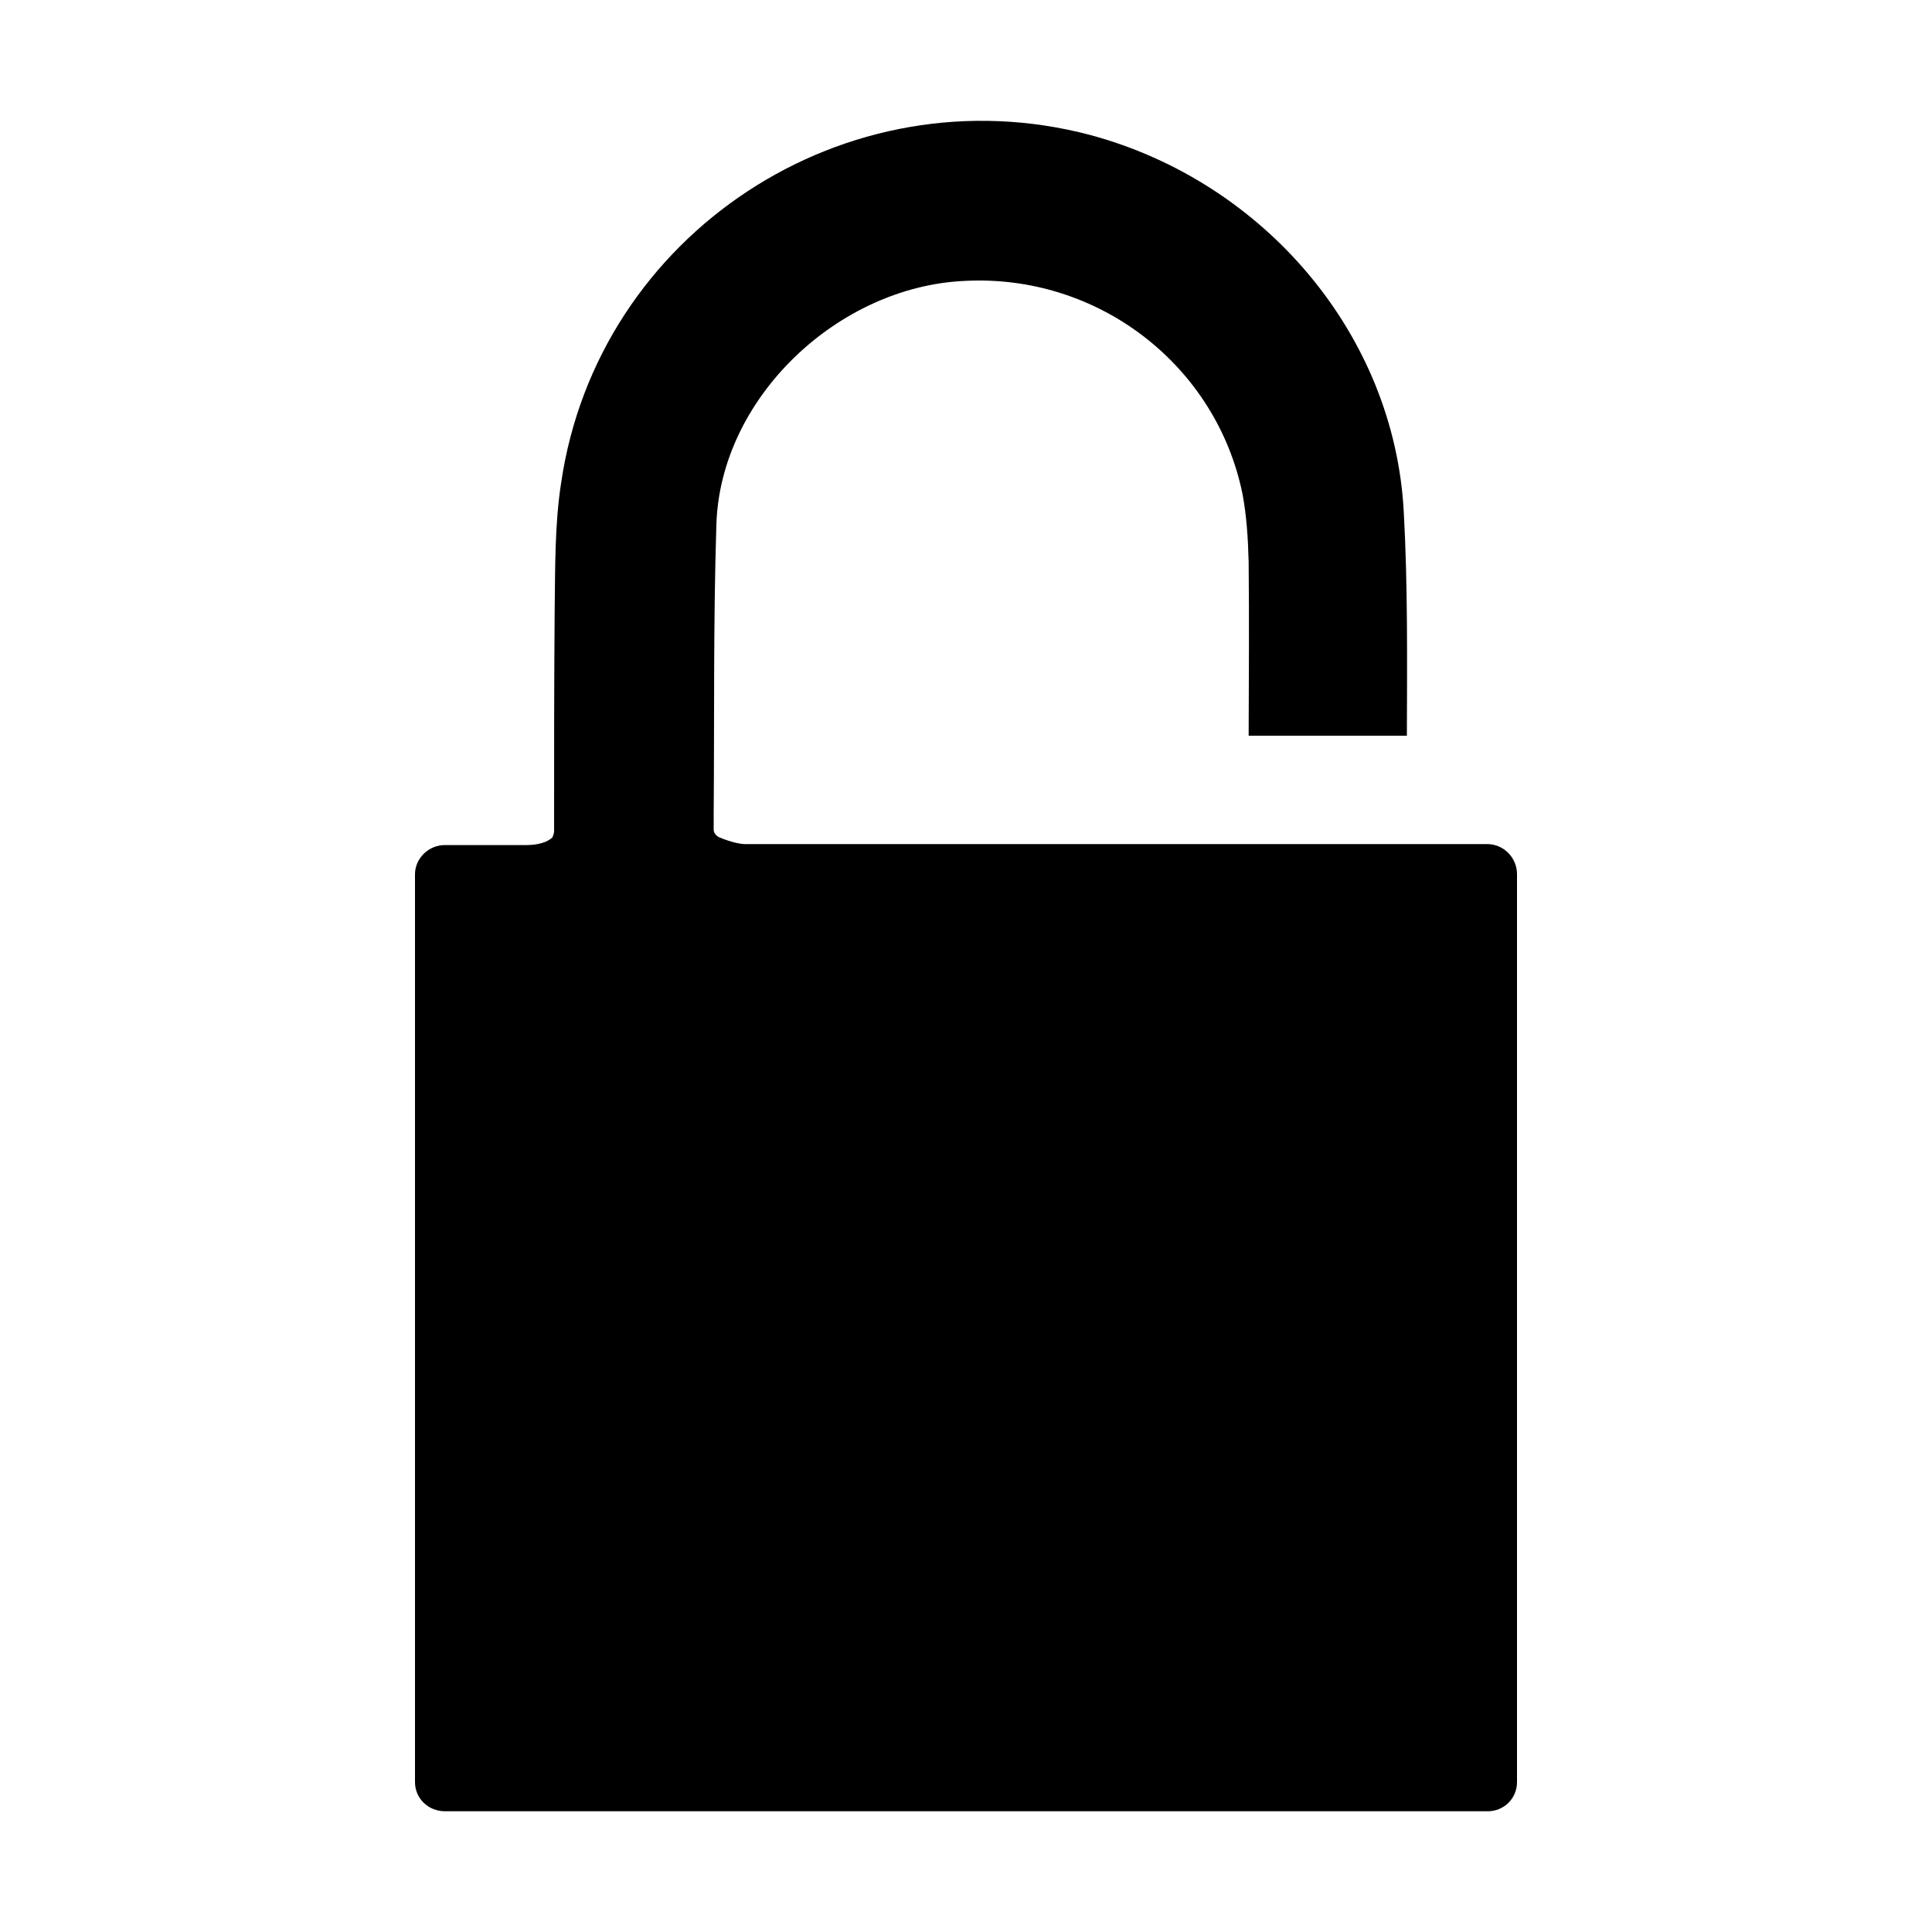 <svg xmlns="http://www.w3.org/2000/svg" viewBox="0 0 1000 1000" width="1000" height="1000">
<path d="M785.2 452.5v469.9c0 8.6-6.9 15.1-15.1 15.1h-539.8c-8.6 0-15.5-6.6-15.5-15.1v-469.9c0-8.1 6.9-15.1 15.5-15.1h42.4c5.6 0 10.5-1.4 13.2-3.9 0 0 0.9-2 0.9-3.2v-6.9c0-35.9 0-71.7 0.3-108 0.3-21.8 0-43.8 3.3-65.2 18.8-129.5 147.6-213.8 274-180.3 89.8 24.2 157.4 103.1 162.2 195.3 2.1 38.3 1.7 77 1.6 115.6h-81.9c0.1-29.8 0.3-59.8 0-89.9-0.3-11.5-1-23.7-3.2-35.3-13.6-66.4-74.5-113.9-143.9-110.2-65.5 3-126.4 60.5-128.4 126.1-1.6 50-1 100.1-1.4 150v7.9c0 1.6 1 3 2.7 3.9 0 0 8.1 3.6 13.7 3.6h384.2c8.3 0.1 15.2 7 15.2 15.6z"/>
</svg>

